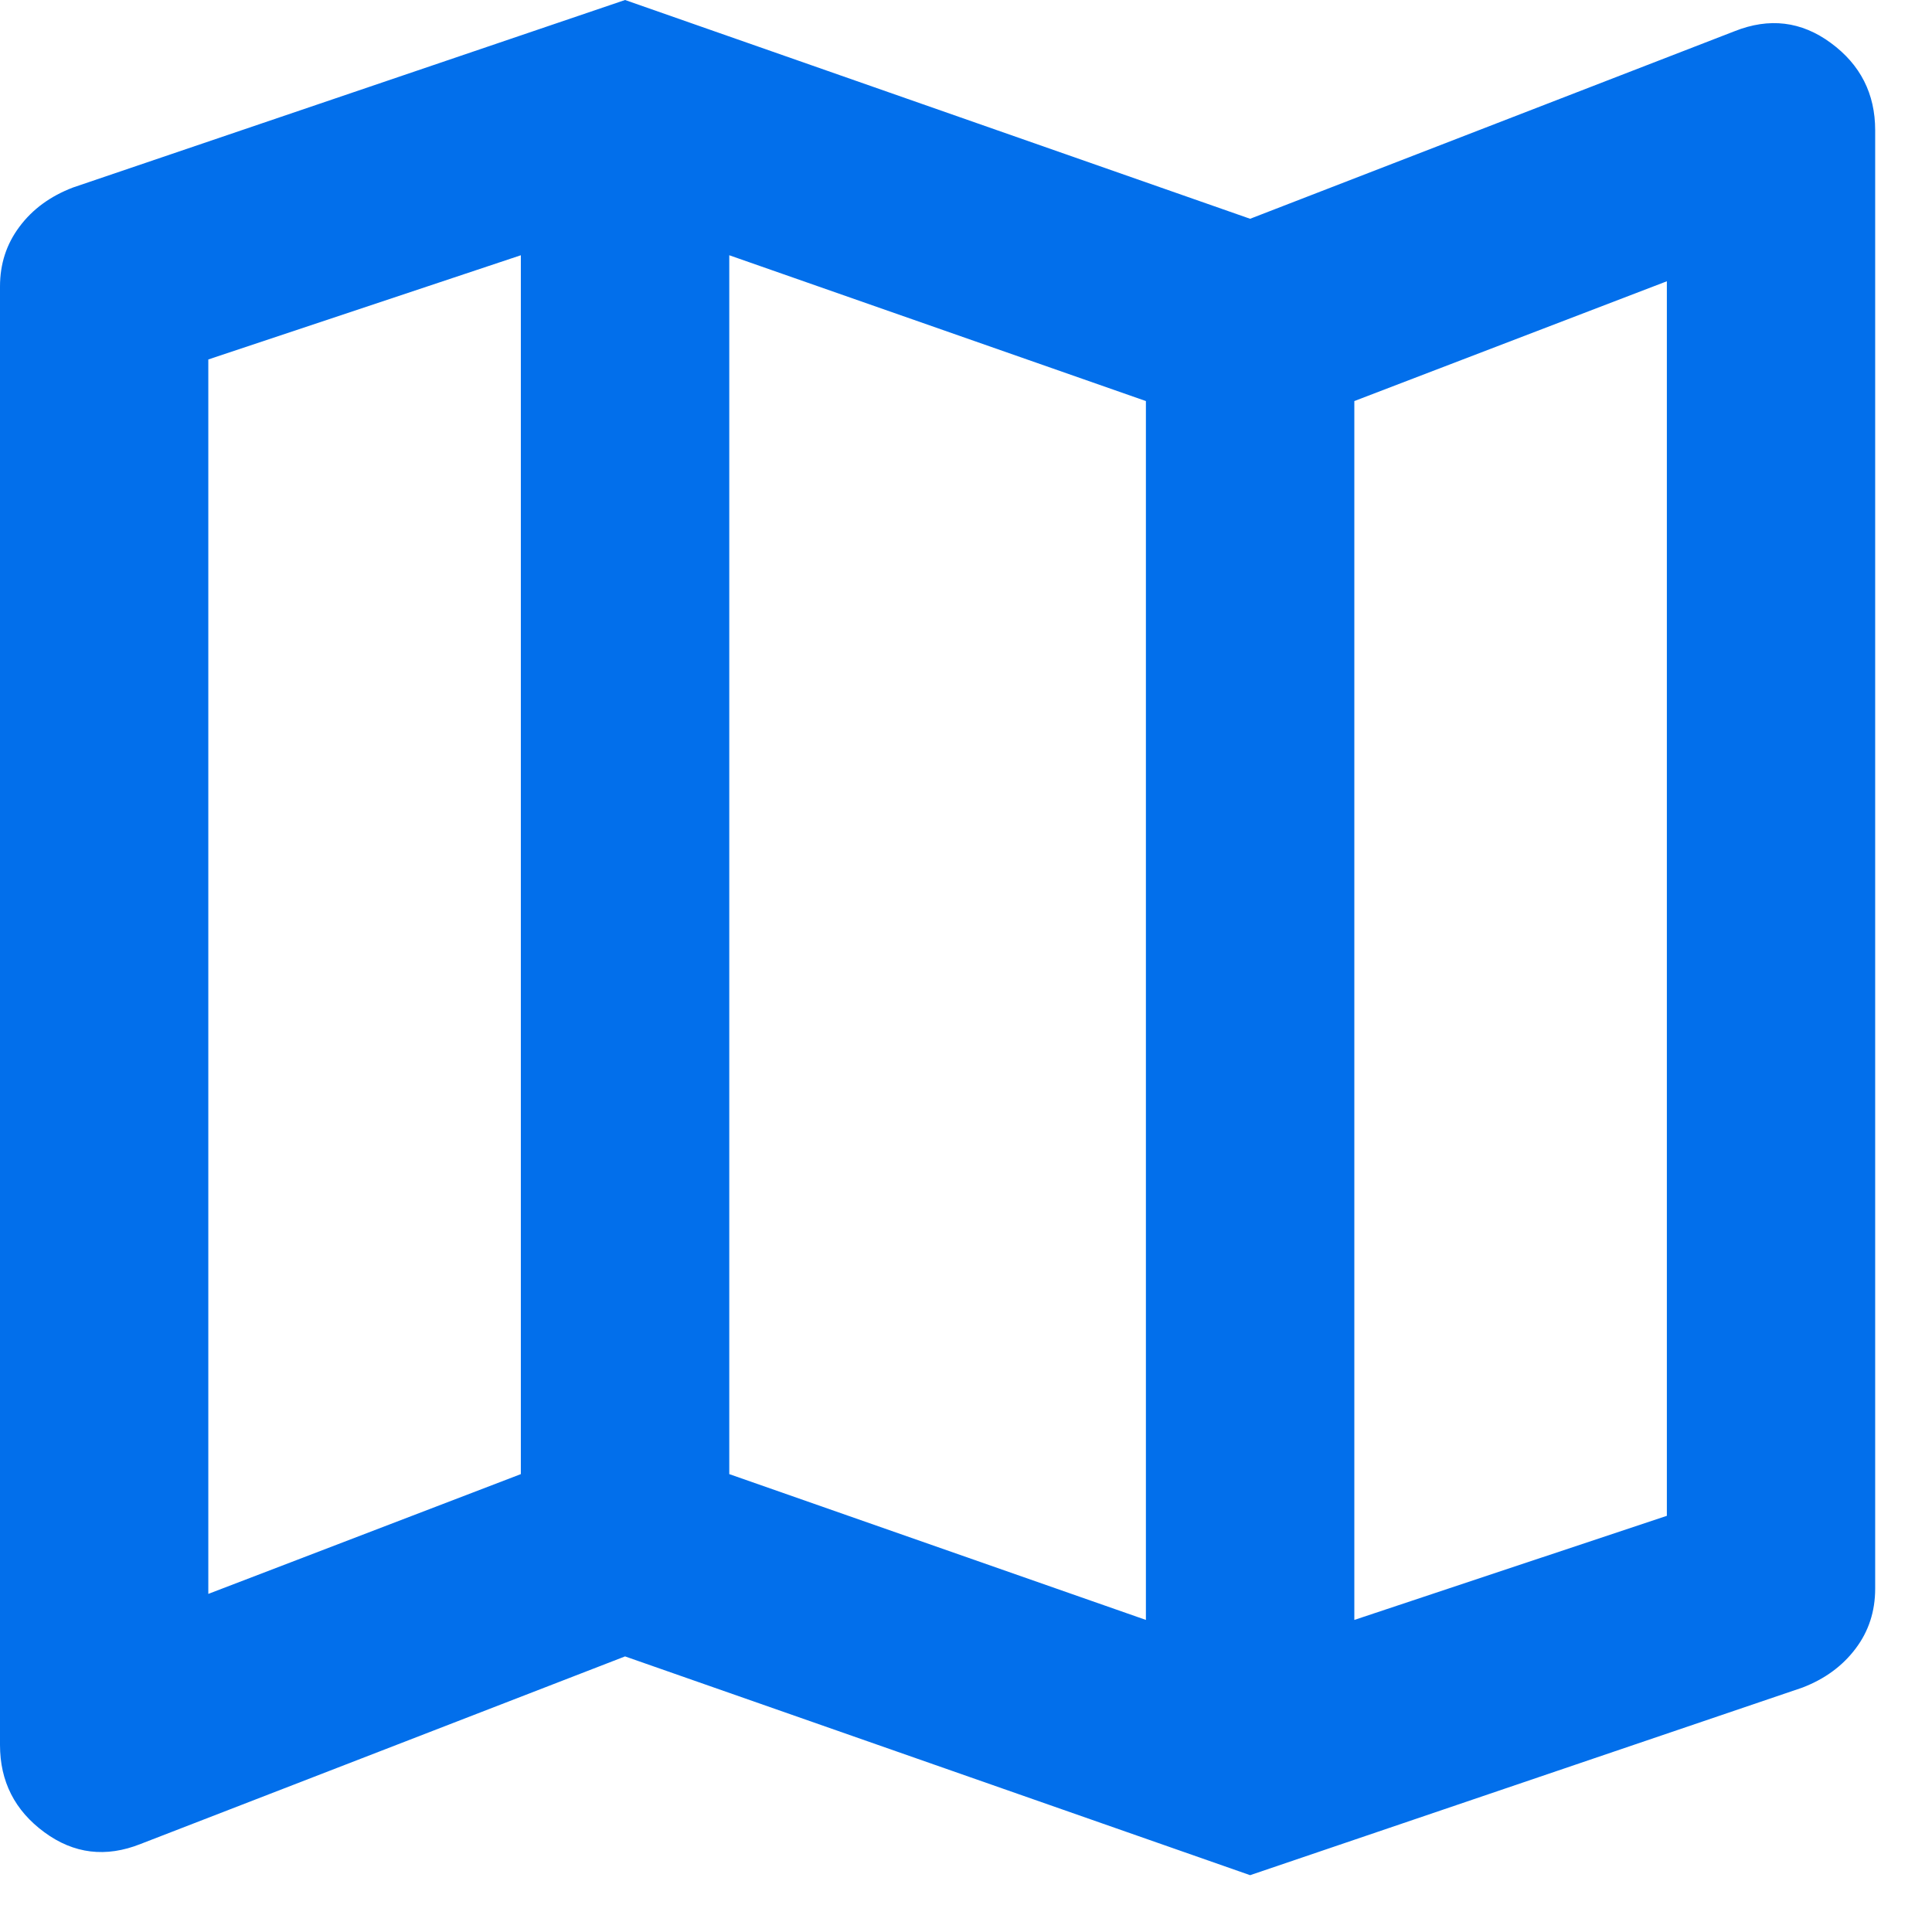 <svg width="17" height="17" viewBox="0 0 17 17" fill="none" xmlns="http://www.w3.org/2000/svg">
<path d="M11 16.5L5.5 14.575L1.238 16.225C0.932 16.347 0.649 16.313 0.39 16.122C0.13 15.931 0 15.675 0 15.354V2.521C0 2.322 0.057 2.147 0.172 1.994C0.286 1.841 0.443 1.726 0.642 1.65L5.5 0L11 1.925L15.262 0.275C15.568 0.153 15.851 0.187 16.11 0.378C16.37 0.569 16.5 0.825 16.5 1.146V13.979C16.5 14.178 16.443 14.354 16.328 14.506C16.213 14.659 16.057 14.774 15.858 14.85L11 16.5ZM10.083 14.254V3.529L6.417 2.246V12.971L10.083 14.254ZM11.917 14.254L14.667 13.338V2.475L11.917 3.529V14.254ZM1.833 14.025L4.583 12.971V2.246L1.833 3.163V14.025Z" fill="#026FEB"/>
</svg>
